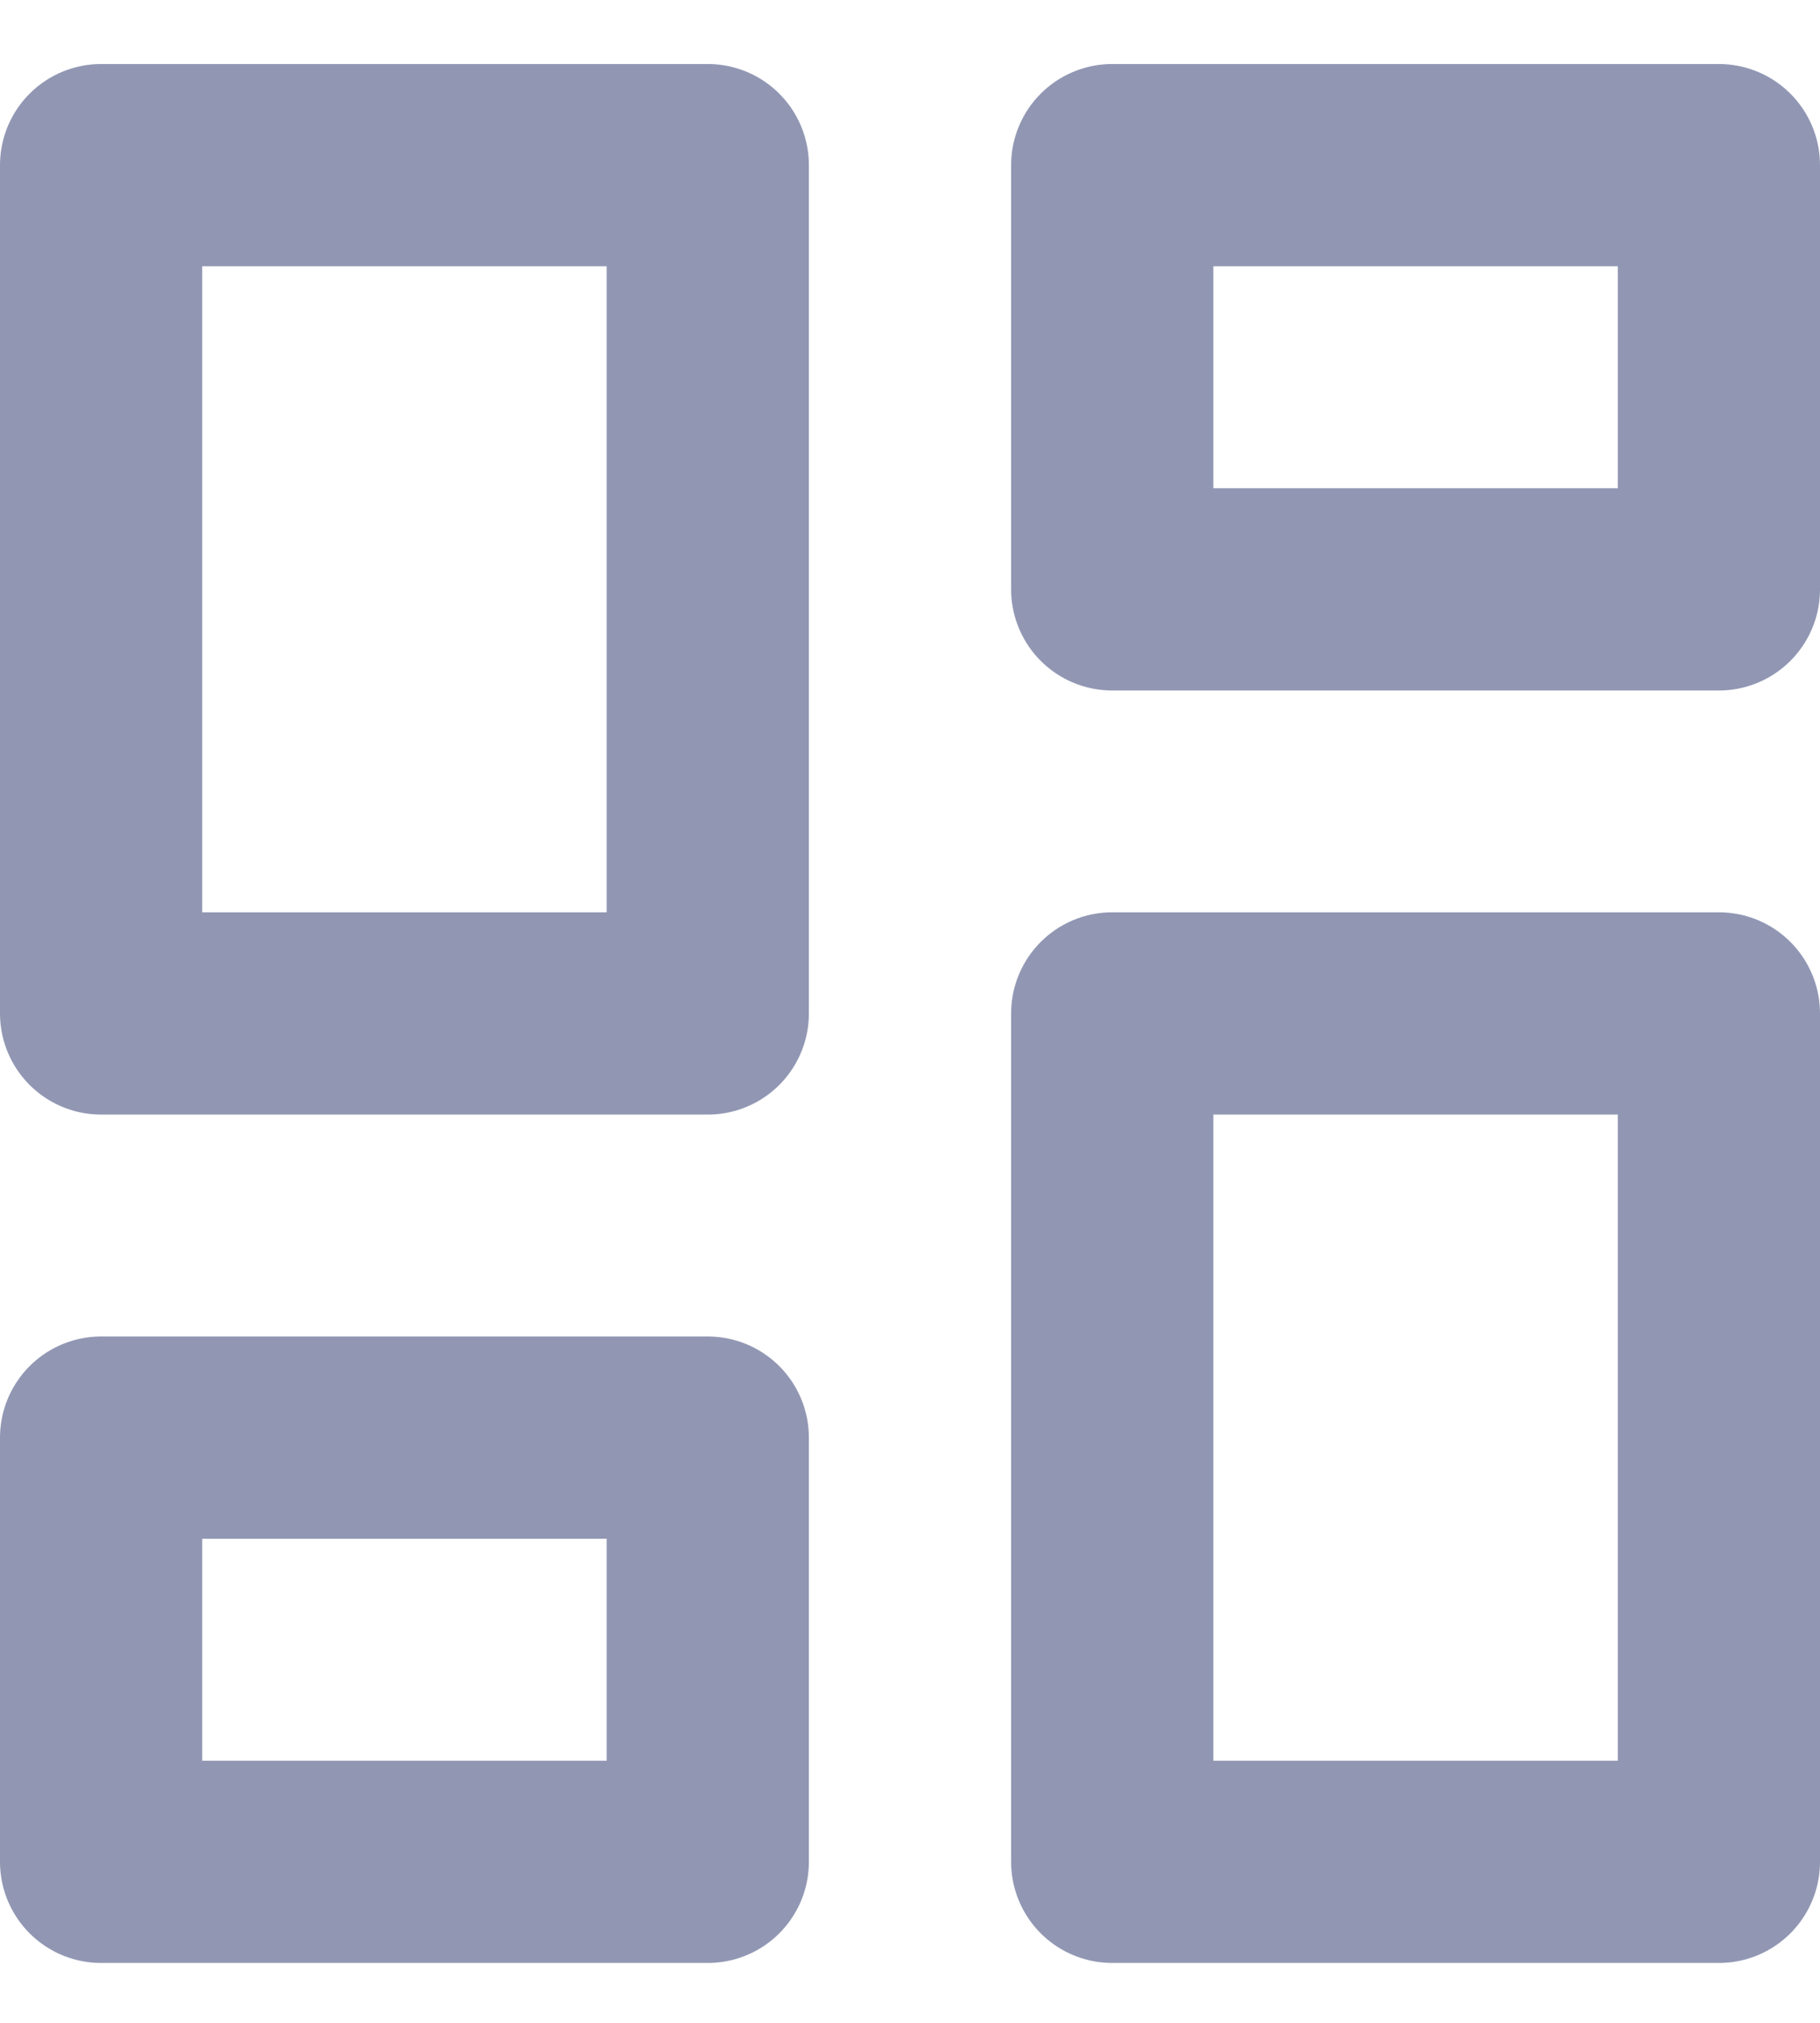 <svg width="18" height="20" viewBox="0 0 18 20" fill="none" xmlns="http://www.w3.org/2000/svg">
<path d="M1 1.633H7V10.02H1V1.633Z" stroke="#9197B3" stroke-width="2" stroke-linecap="round" stroke-linejoin="round"/>
<path d="M1 14.214H7V18.408H1V14.214Z" stroke="#9197B3" stroke-width="2" stroke-linecap="round" stroke-linejoin="round"/>
<path d="M11 10.02H17V18.408H11V10.02Z" stroke="#9197B3" stroke-width="2" stroke-linecap="round" stroke-linejoin="round"/>
<path d="M11 1.633H17V5.827H11V1.633Z" stroke="#9197B3" stroke-width="2" stroke-linecap="round" stroke-linejoin="round"/>
</svg>
